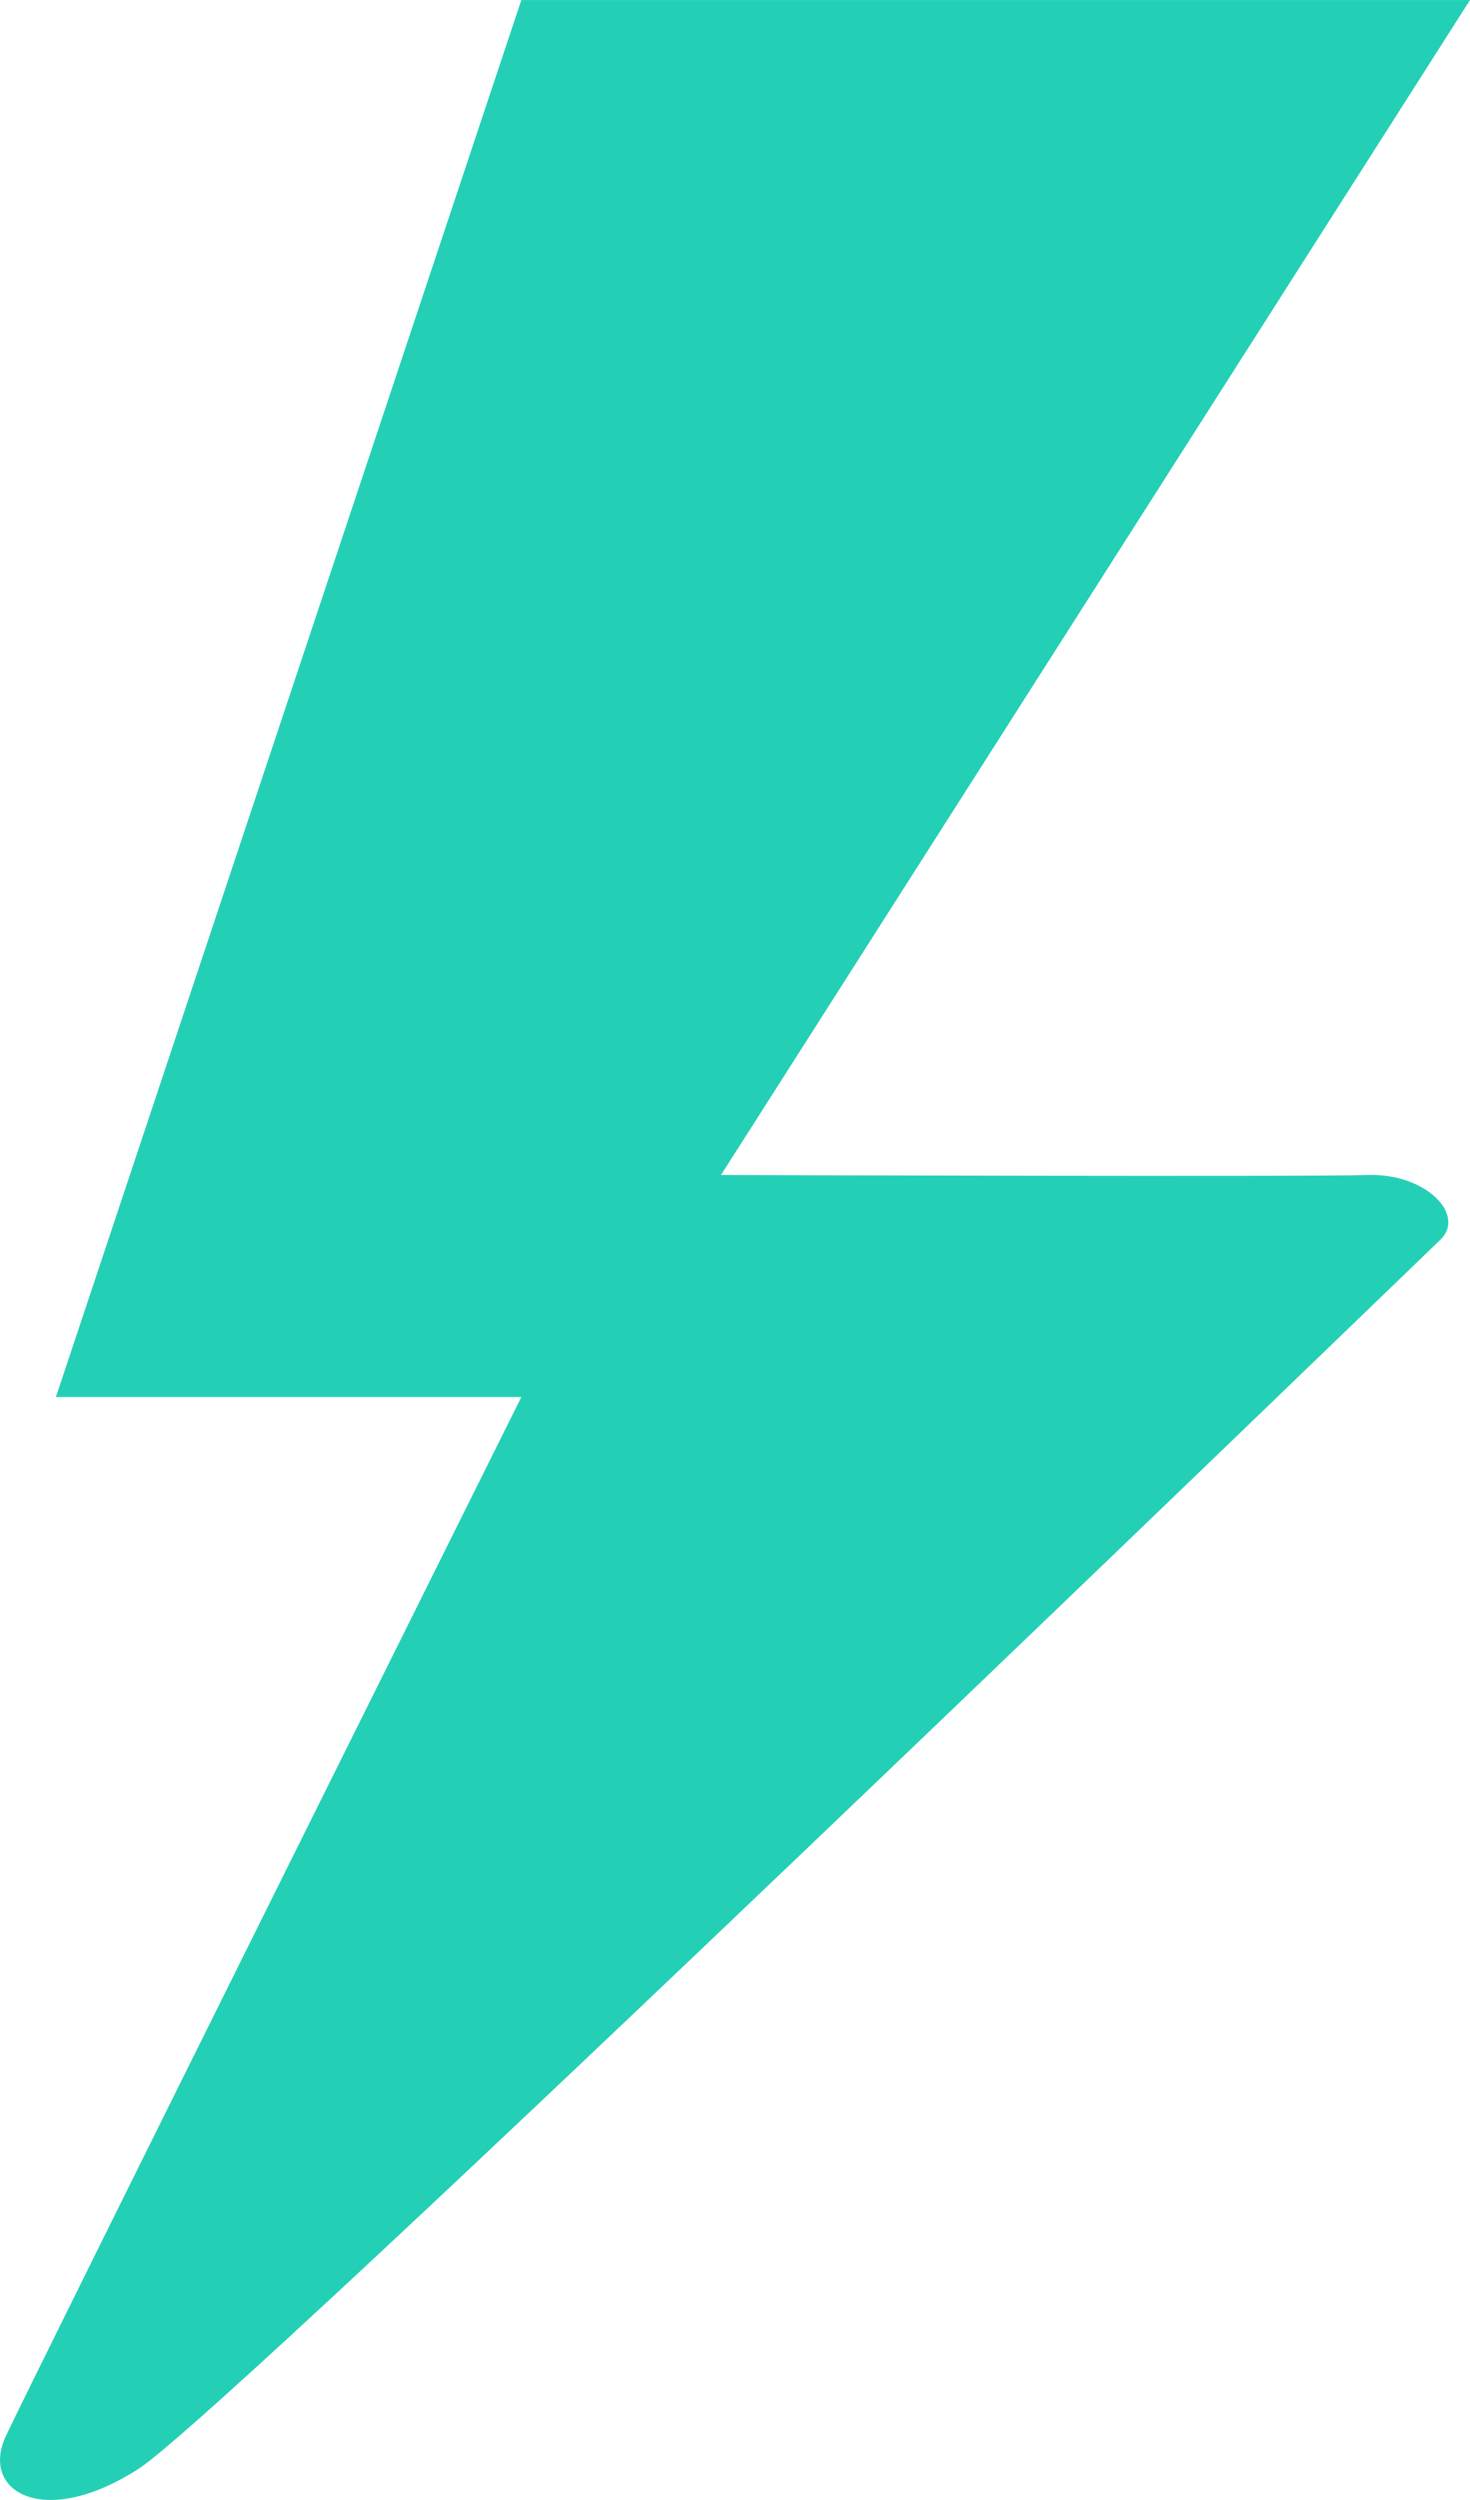 <svg xmlns="http://www.w3.org/2000/svg" viewBox="0 0 31.219 53.084">
    <defs>
        <style>
            .cls-1{fill:#24d0b5}
        </style>
    </defs>
    <path id="Path_388" d="M3489.243 8788l-9.885 29.664h9.885s-10.394 20.874-10.948 22.063.82 1.986 2.822.692 27.079-25.556 27.639-26.091-.31-1.419-1.534-1.379-13.739 0-13.739 0L3509.39 8788z" class="cls-1" data-name="Path 388" transform="translate(-3478.171 -8787.999)"/>
</svg>
